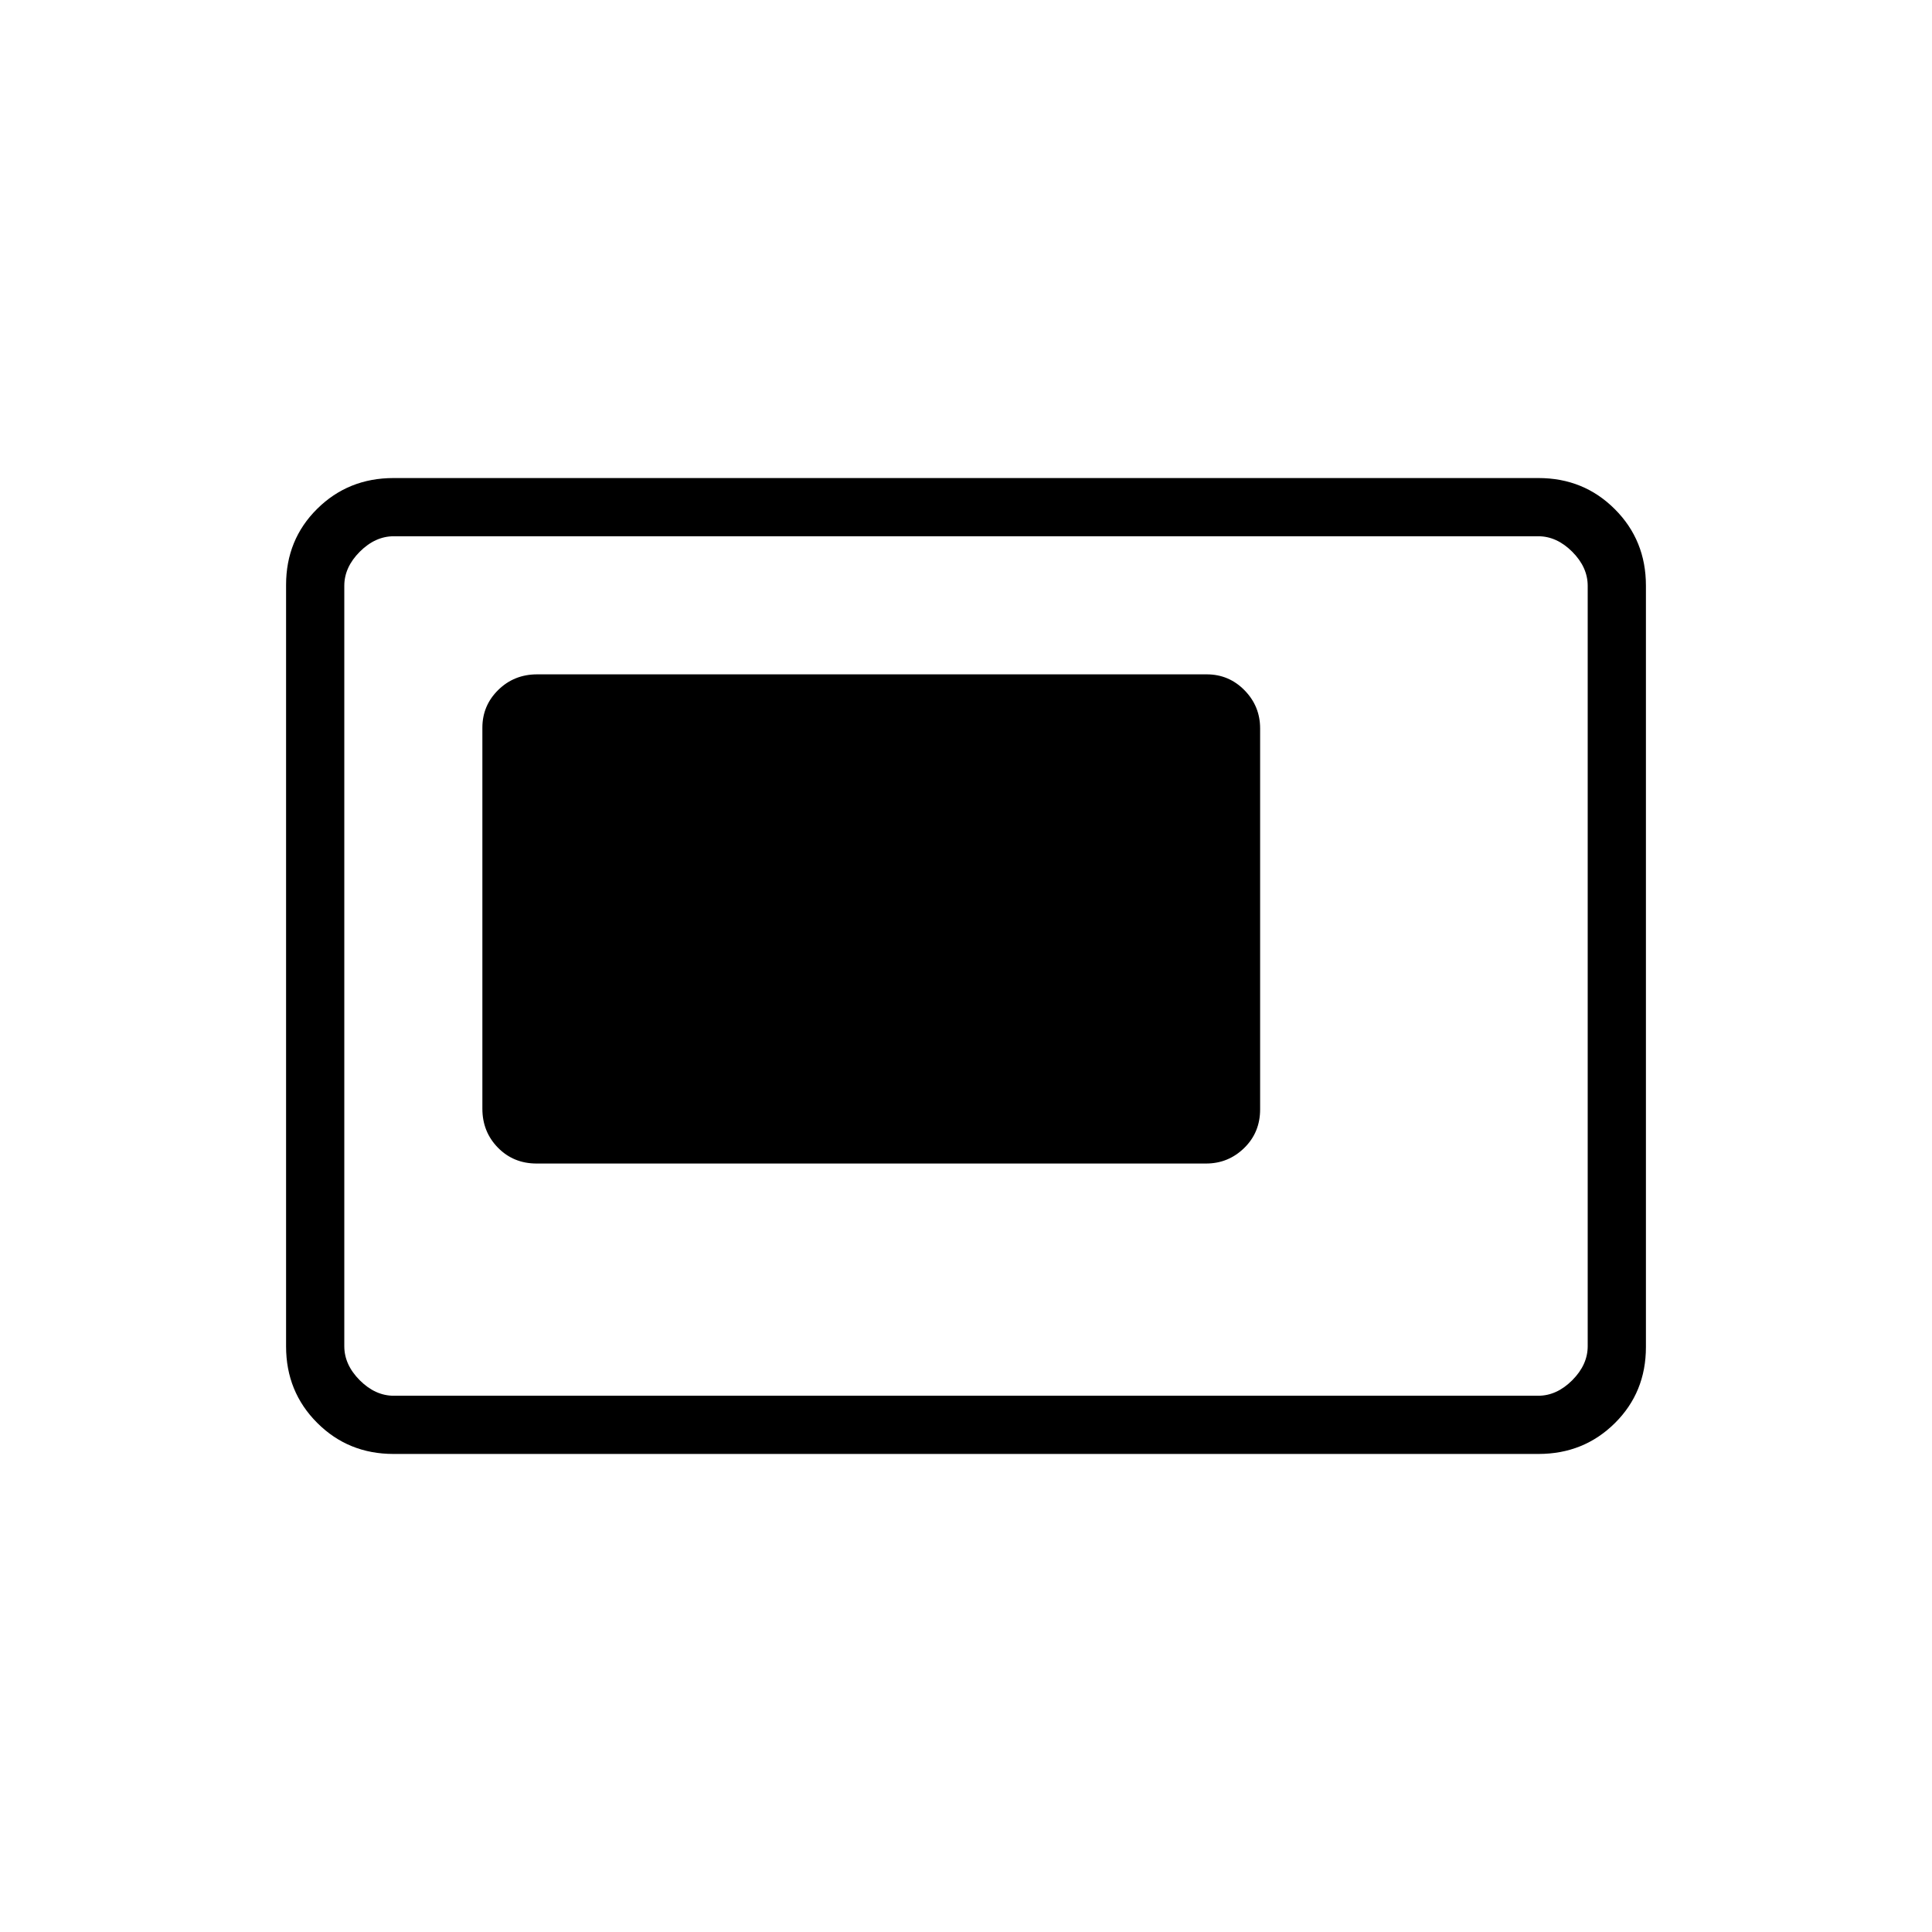 <svg xmlns="http://www.w3.org/2000/svg" height="20" viewBox="0 -960 960 960" width="20"><path d="M266.63-381.85h332.66q11.04 0 18.95-7.72t7.91-19.2v-189.29q0-11.04-7.75-18.95-7.76-7.91-18.8-7.91H266.94q-11.48 0-19.36 7.75-7.89 7.75-7.89 18.78v189.3q0 11.47 7.73 19.36 7.73 7.88 19.21 7.88Zm-71.11 144.31q-22.47 0-37.92-15.46-15.45-15.46-15.45-37.97v-378.39q0-22.5 15.45-37.8 15.45-15.3 37.92-15.3h568.96q22.47 0 37.92 15.46 15.45 15.46 15.45 37.97v378.39q0 22.5-15.45 37.8-15.45 15.3-37.92 15.3H195.52Zm.17-28.92h568.62q9.23 0 16.92-7.69 7.69-7.7 7.69-16.93v-377.84q0-9.23-7.69-16.93-7.69-7.69-16.92-7.69H195.69q-9.23 0-16.92 7.69-7.69 7.7-7.69 16.93v377.84q0 9.23 7.69 16.93 7.69 7.69 16.92 7.69Zm-24.61 0v-427.08 427.08Z"/></svg>